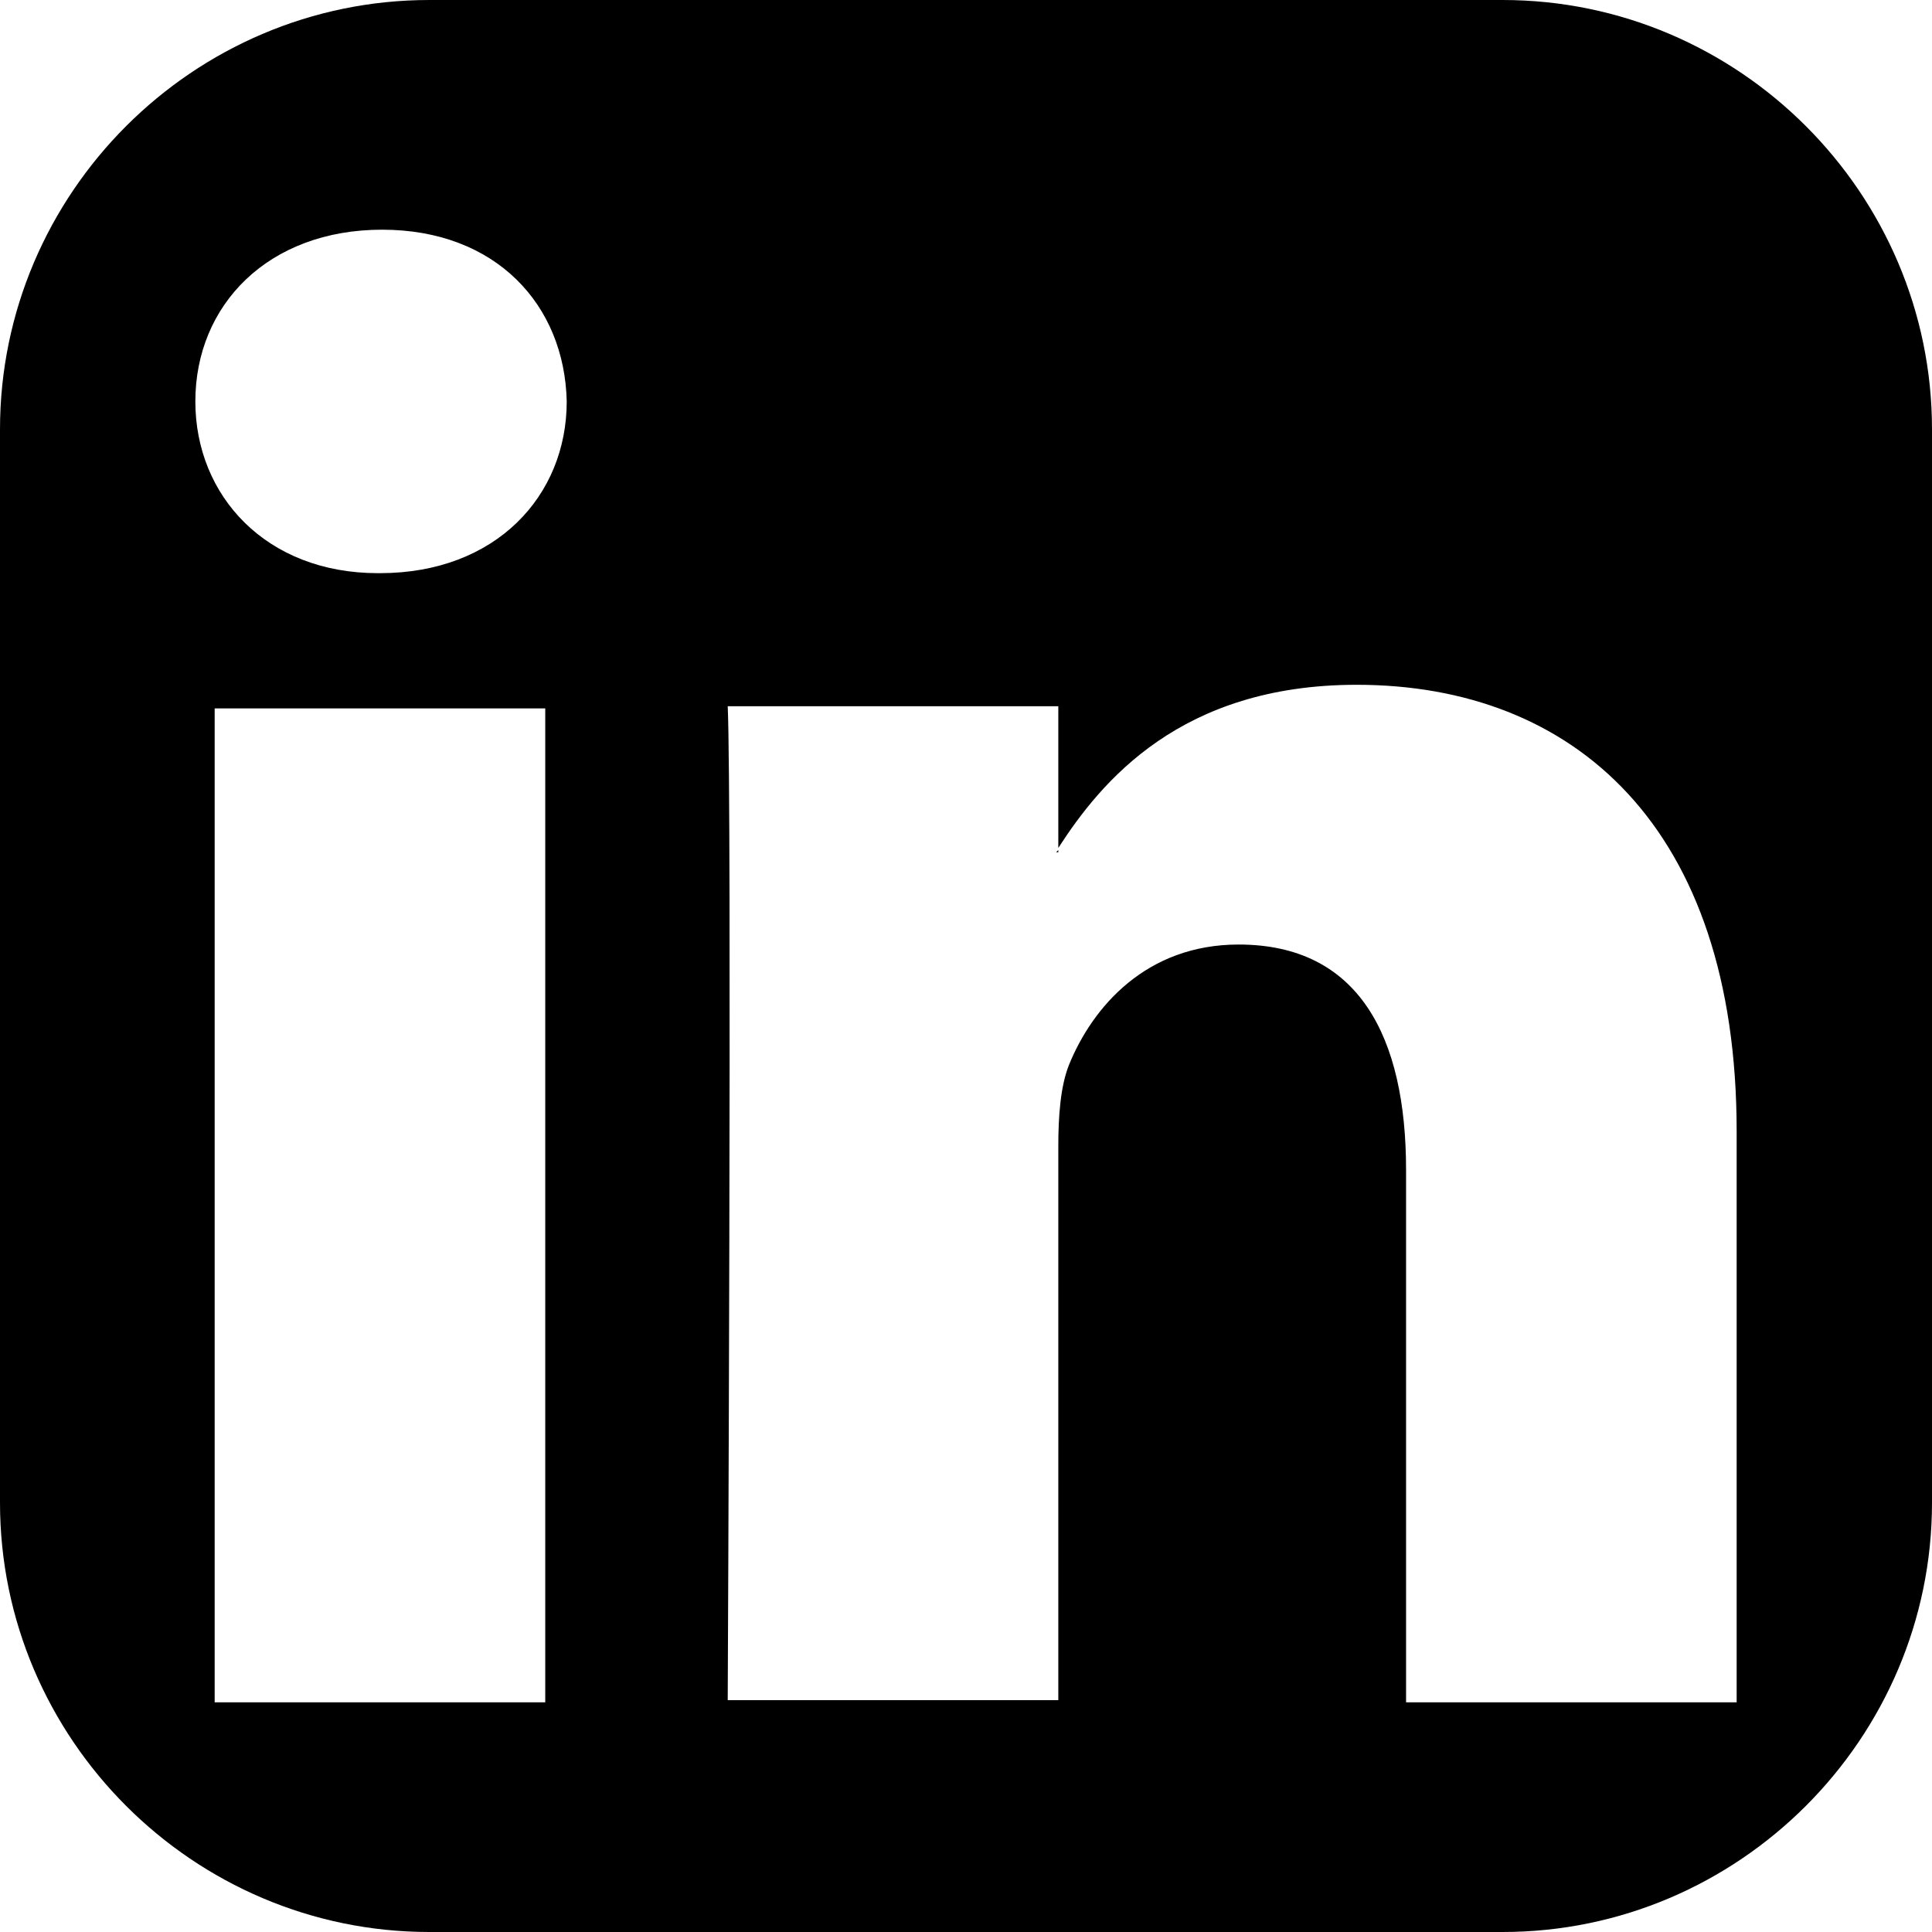 <?xml version="1.0" encoding="utf-8"?>
<!-- Generator: Adobe Illustrator 21.1.0, SVG Export Plug-In . SVG Version: 6.00 Build 0)  -->
<svg version="1.1" id="Capa_1" xmlns="http://www.w3.org/2000/svg" xmlns:xlink="http://www.w3.org/1999/xlink" x="0px" y="0px"
	 viewBox="0 0 90 90" style="enable-background:new 0 0 90 90;" xml:space="preserve">
<g>
	<path d="M49.3,39.7v-0.1c0,0-0.1,0.1-0.1,0.1H49.3z"/>
	<path d="M70,0H20C9,0,0,9,0,20v50c0,11,9,20,20,20h50c11,0,20-9,20-20V20C90,9,81,0,70,0z M25.4,79.3H10V33h15.4V79.3z M17.7,26.7
		h-0.1c-5.2,0-8.5-3.6-8.5-8c0-4.5,3.4-8,8.7-8c5.3,0,8.5,3.5,8.6,8C26.4,23.1,23.1,26.7,17.7,26.7z M80.9,79.3H65.5V54.5
		c0-6.2-2.2-10.5-7.8-10.5c-4.3,0-6.8,2.9-7.9,5.6c-0.4,1-0.5,2.4-0.5,3.8v25.8H33.9c0,0,0.2-41.9,0-46.3h15.4v6.6
		c2-3.1,5.7-7.6,13.9-7.6c10.1,0,17.7,6.6,17.7,20.8V79.3z"/>
</g>
</svg>
